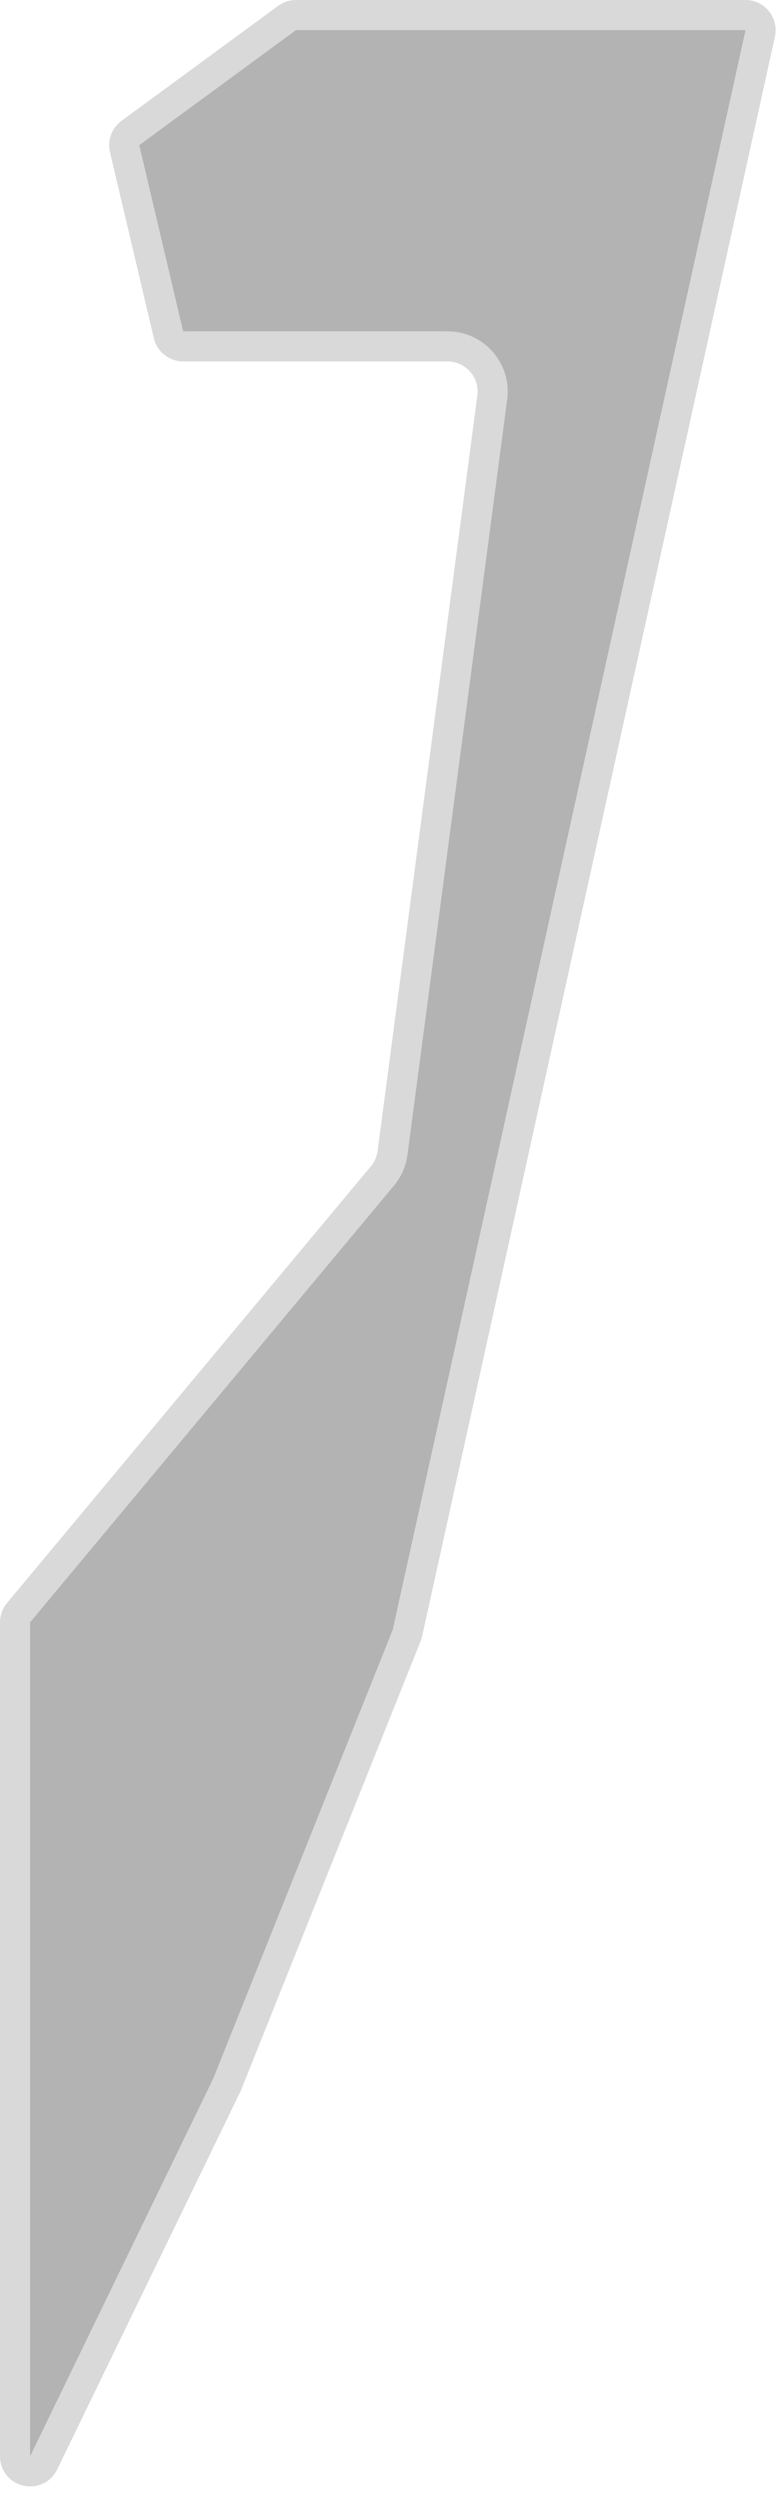 <svg width="26" height="83" viewBox="0 0 26 83" fill="none" xmlns="http://www.w3.org/2000/svg">
<path d="M25.244 1.108C25.312 0.796 25.075 0.5 24.755 0.5H9.828C9.721 0.5 9.618 0.534 9.532 0.597L4.329 4.417C4.167 4.536 4.092 4.74 4.138 4.935L5.595 11.115C5.648 11.341 5.849 11.5 6.081 11.5H14.859C15.766 11.5 16.465 12.298 16.346 13.196L13.034 38.279C12.996 38.56 12.88 38.825 12.699 39.042L0.616 53.542C0.541 53.632 0.5 53.745 0.5 53.862V81.551C0.5 82.082 1.218 82.247 1.45 81.769L7.542 69.204L13.505 54.296C13.515 54.271 13.524 54.245 13.529 54.218L25.244 1.108Z" fill="#B3B3B3" stroke="#D9D9D9" stroke-linejoin="round"/>
</svg>
